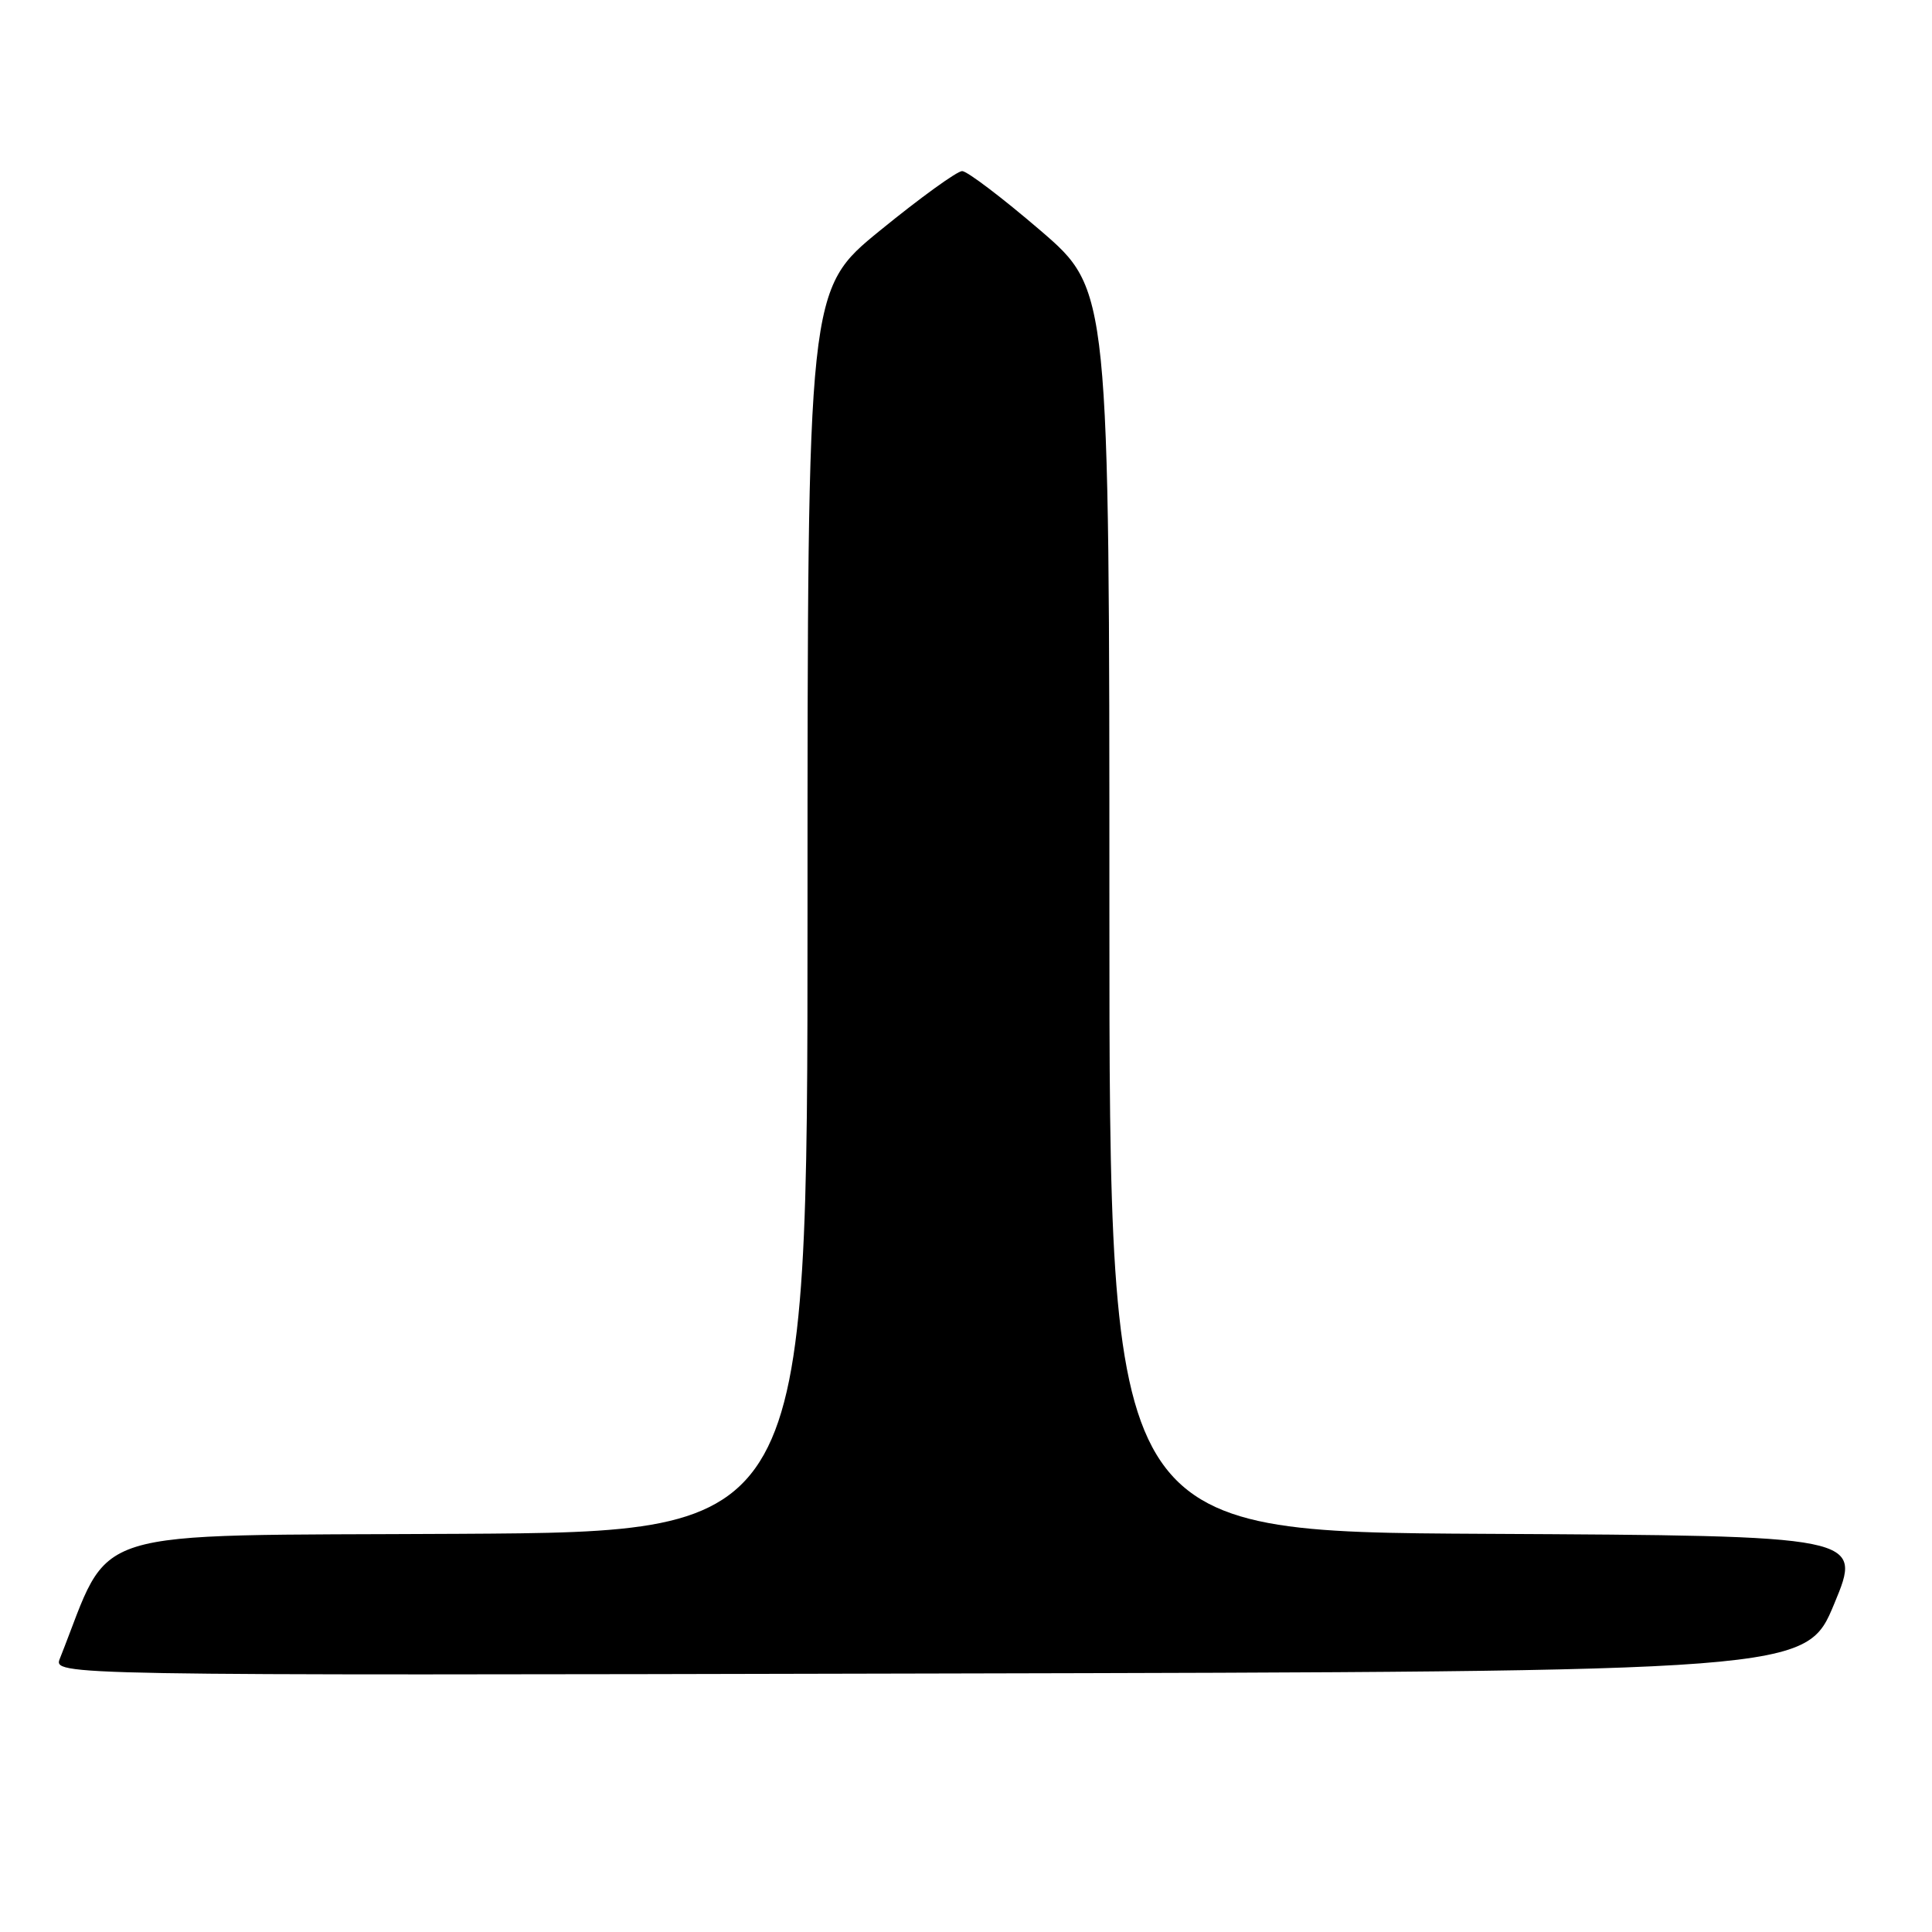 <?xml version="1.0" encoding="UTF-8" standalone="no"?>
<!DOCTYPE svg PUBLIC "-//W3C//DTD SVG 1.1//EN" "http://www.w3.org/Graphics/SVG/1.1/DTD/svg11.dtd" >
<svg xmlns="http://www.w3.org/2000/svg" xmlns:xlink="http://www.w3.org/1999/xlink" version="1.1" viewBox="0 0 256 256">
 <g >
 <path fill="currentColor"
d=" M 243.05 212.50 C 246.79 203.50 246.79 203.50 196.89 203.24 C 147.00 202.98 147.00 202.98 147.00 120.69 C 147.00 38.40 147.00 38.40 137.85 30.53 C 132.81 26.21 128.15 22.67 127.49 22.67 C 126.82 22.67 121.94 26.20 116.64 30.52 C 107.00 38.37 107.00 38.37 107.00 120.67 C 107.00 202.98 107.00 202.98 60.83 203.24 C 10.16 203.53 15.00 202.02 7.94 219.75 C 7.05 222.01 7.05 222.01 123.18 221.75 C 239.32 221.50 239.32 221.50 243.05 212.50 Z "/>
</g>
</svg>